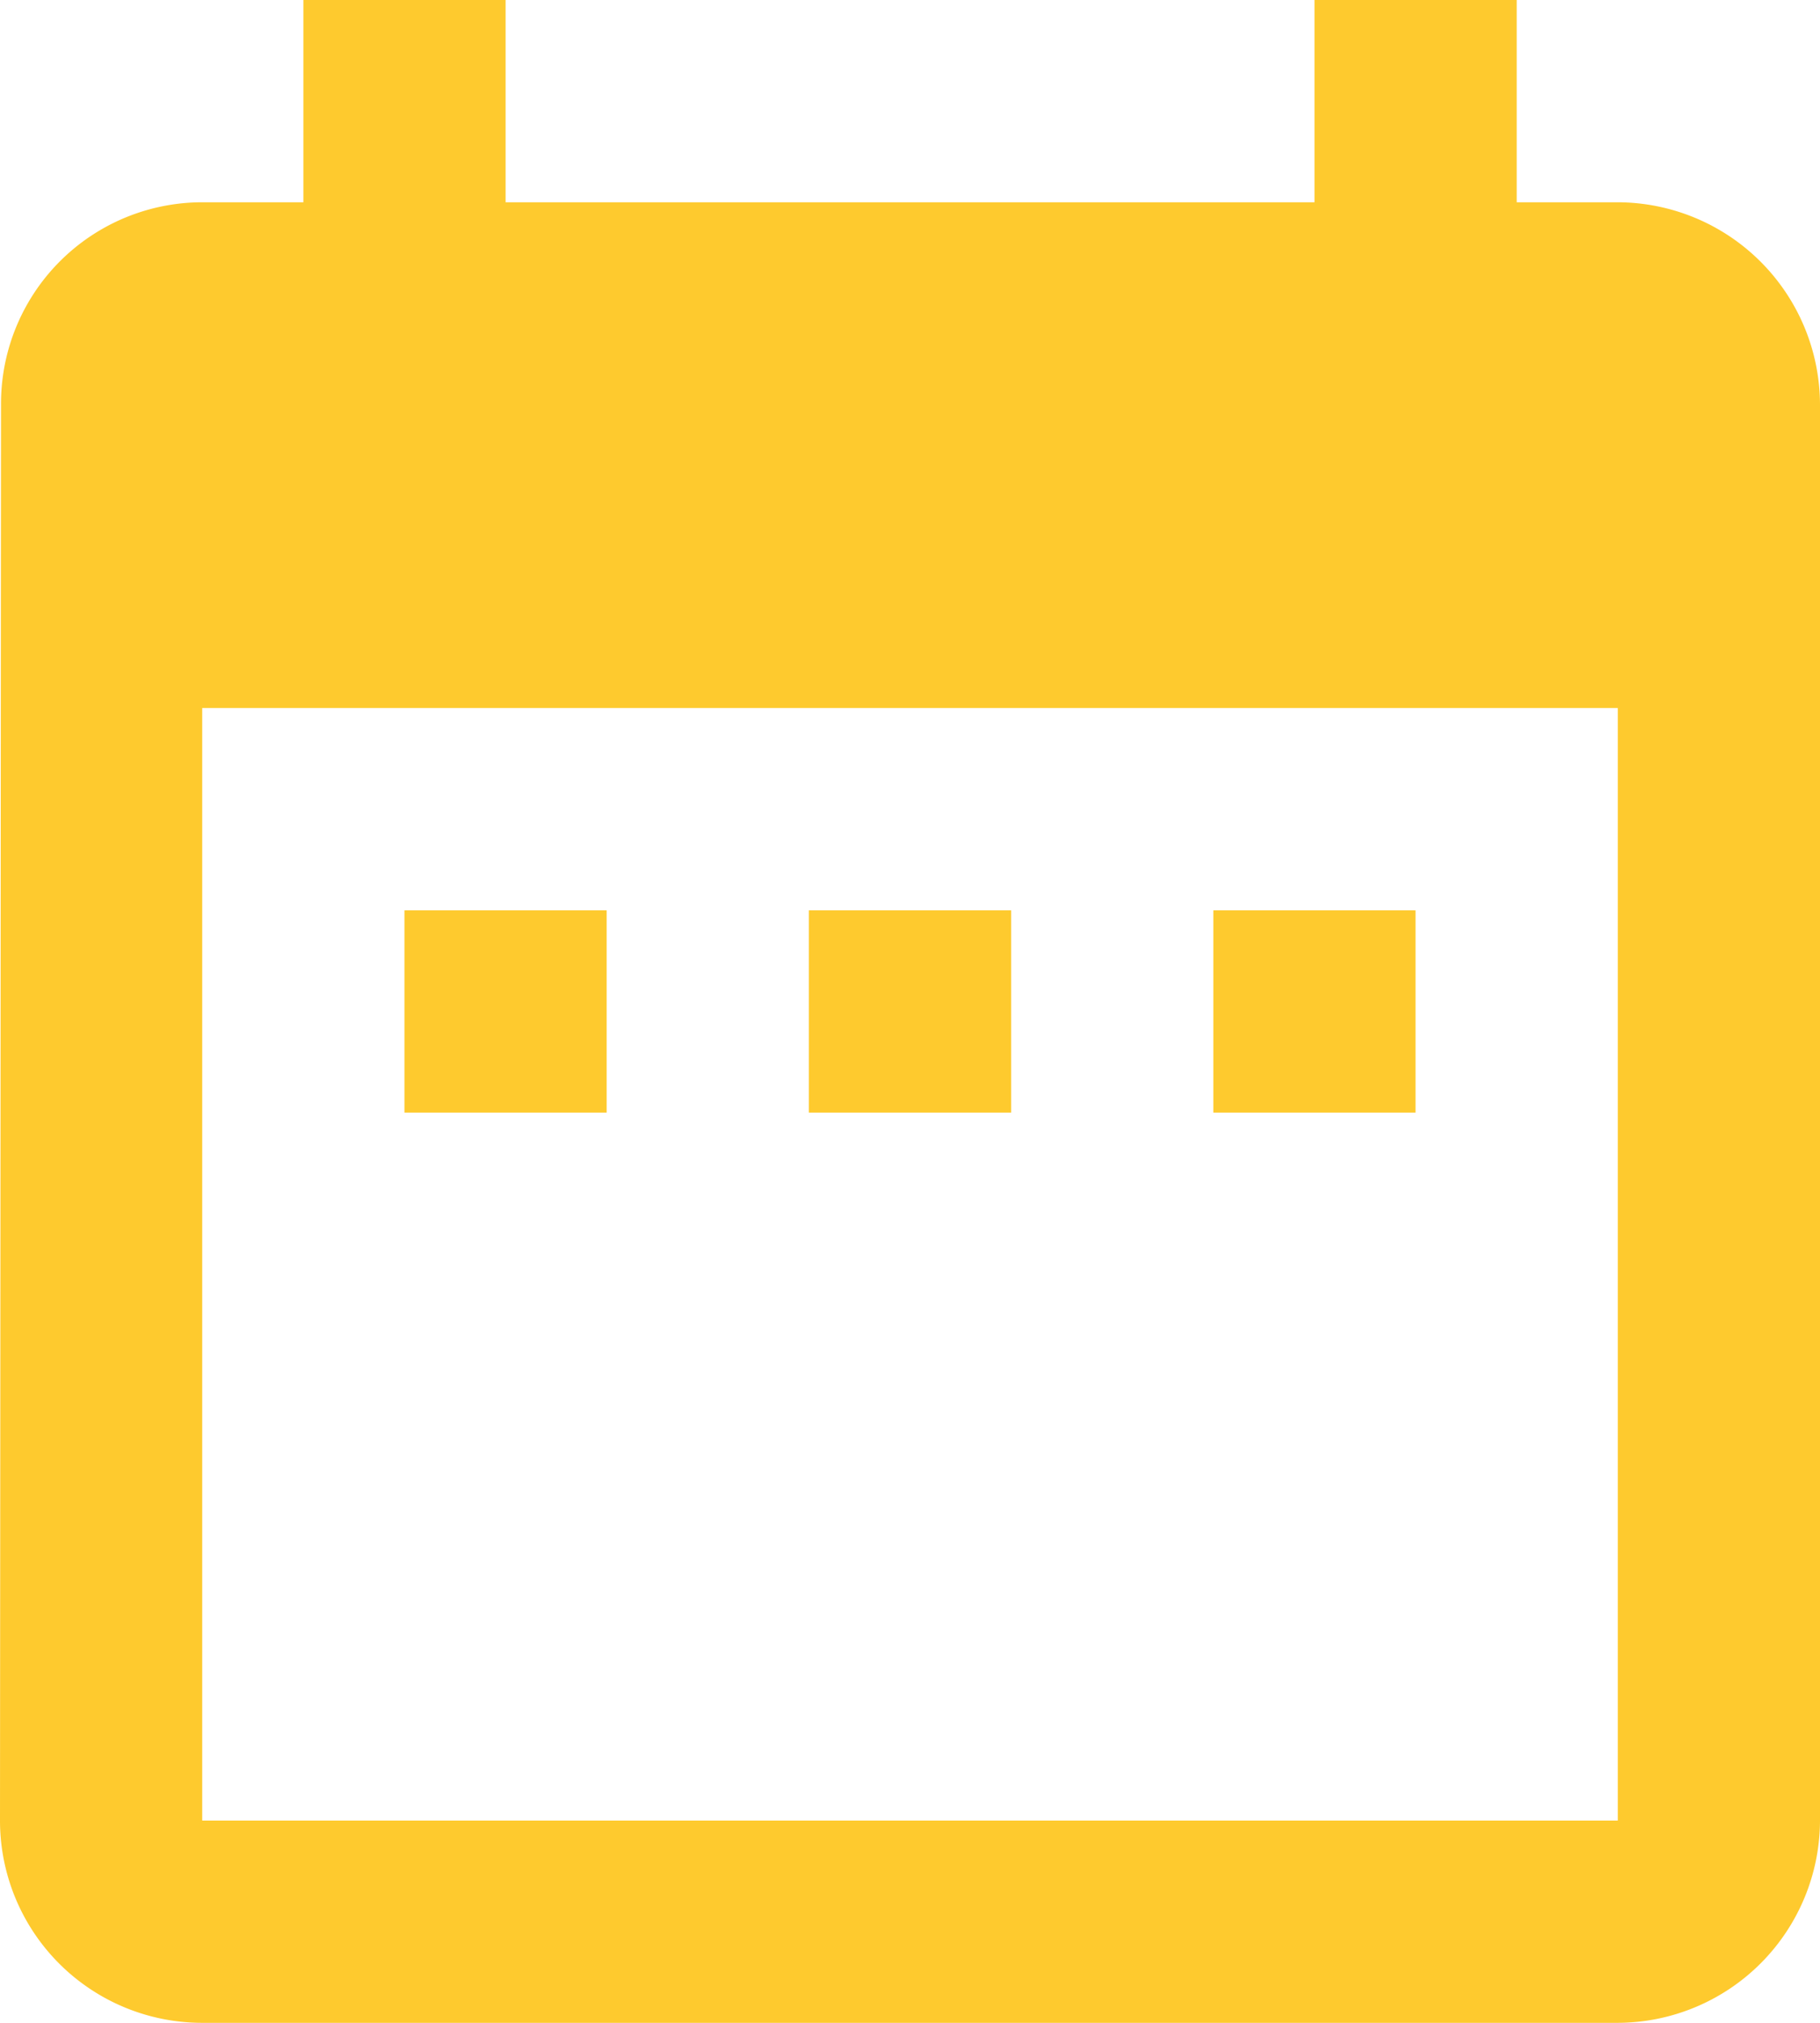<svg xmlns="http://www.w3.org/2000/svg" width="21.375" height="23.75" viewBox="0 0 21.375 23.75">
  <path id="Icon_material-date-range" data-name="Icon material-date-range" d="M11.625,13.688H9.25v2.375h2.375Zm4.75,0H14v2.375h2.375Zm4.75,0H18.75v2.375h2.375ZM23.5,5.375H22.313V3H19.938V5.375h-9.5V3H8.063V5.375H6.875A2.364,2.364,0,0,0,4.512,7.75L4.5,24.375A2.374,2.374,0,0,0,6.875,26.75H23.5a2.382,2.382,0,0,0,2.375-2.375V7.75A2.382,2.382,0,0,0,23.5,5.375Zm0,19H6.875V11.313H23.5Z" transform="translate(-4.5 -3)" fill="#feca2e"/>
</svg>
